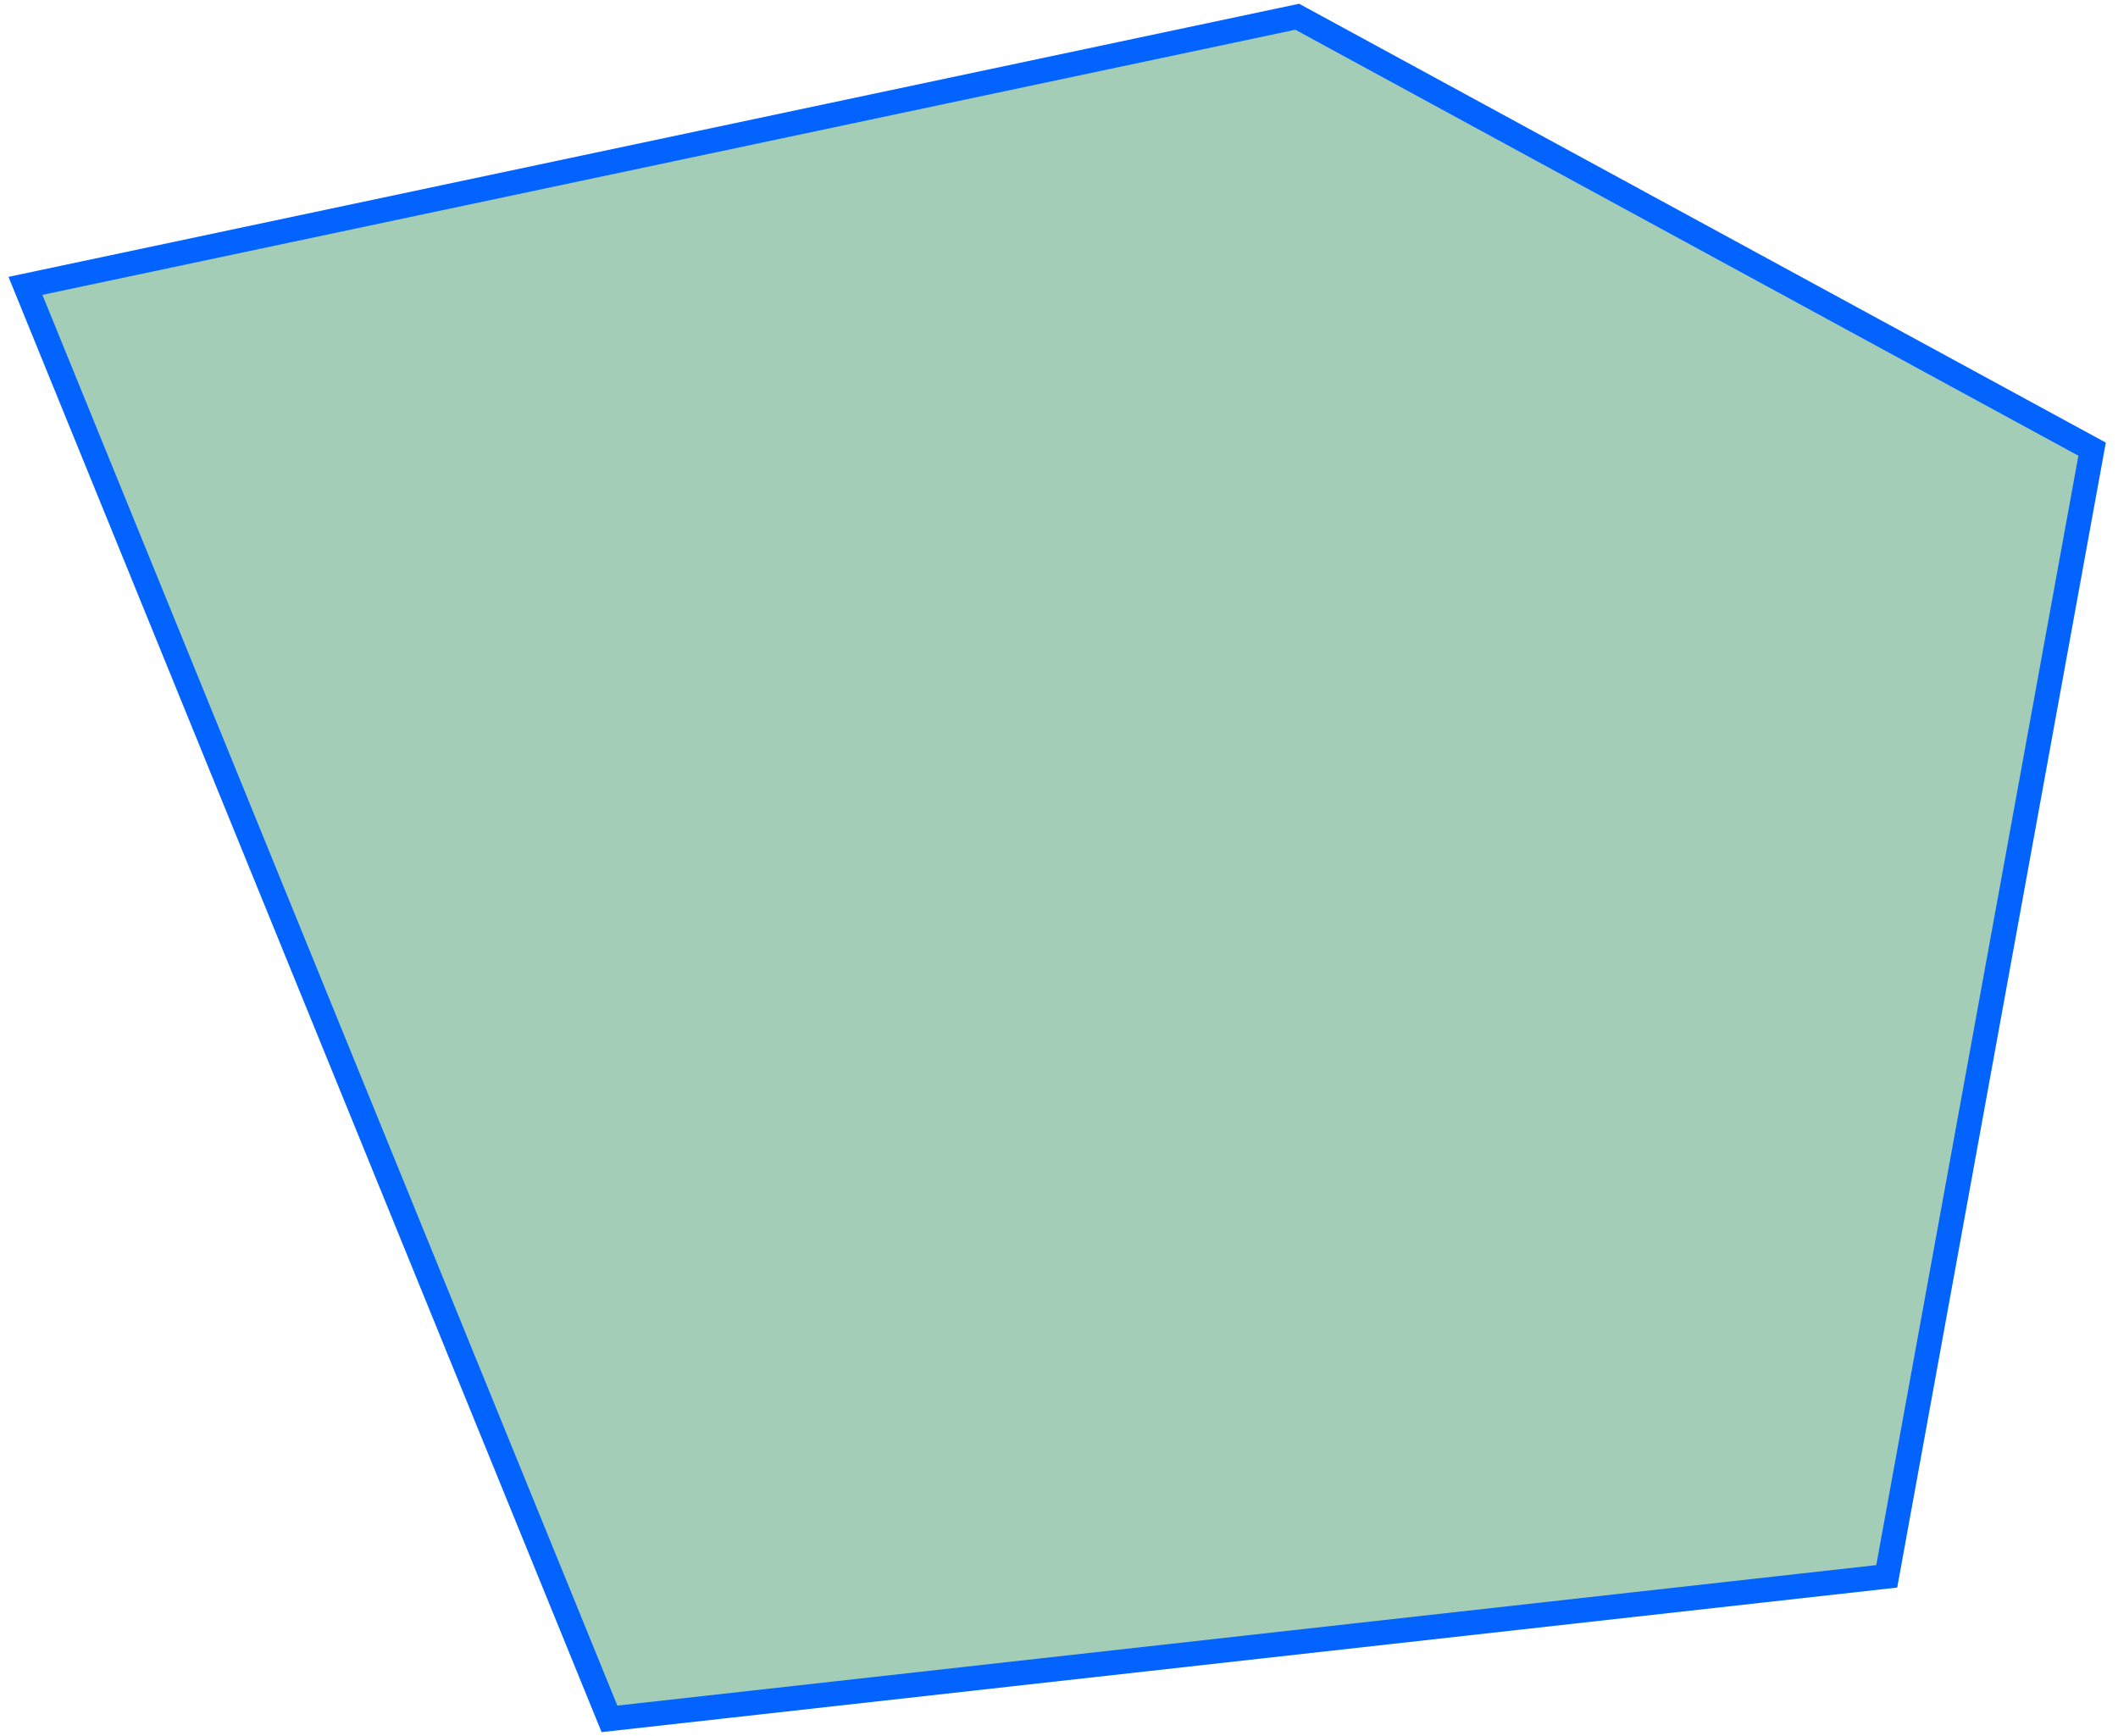 <svg width="172" height="141" viewBox="0 0 172 141" fill="none" xmlns="http://www.w3.org/2000/svg">
<path opacity="0.5" fill-rule="evenodd" clip-rule="evenodd" d="M105.346 1.359L169.896 36.474L153.219 128.007L49.495 139.579L2.066 23.213L105.346 1.359Z" fill="#4B9D70"/>
<path fill-rule="evenodd" clip-rule="evenodd" d="M105.346 1.359L169.896 36.474L153.219 128.007L49.495 139.579L2.066 23.213L105.346 1.359Z" stroke="#0263FF" stroke-width="2"/>
</svg>
